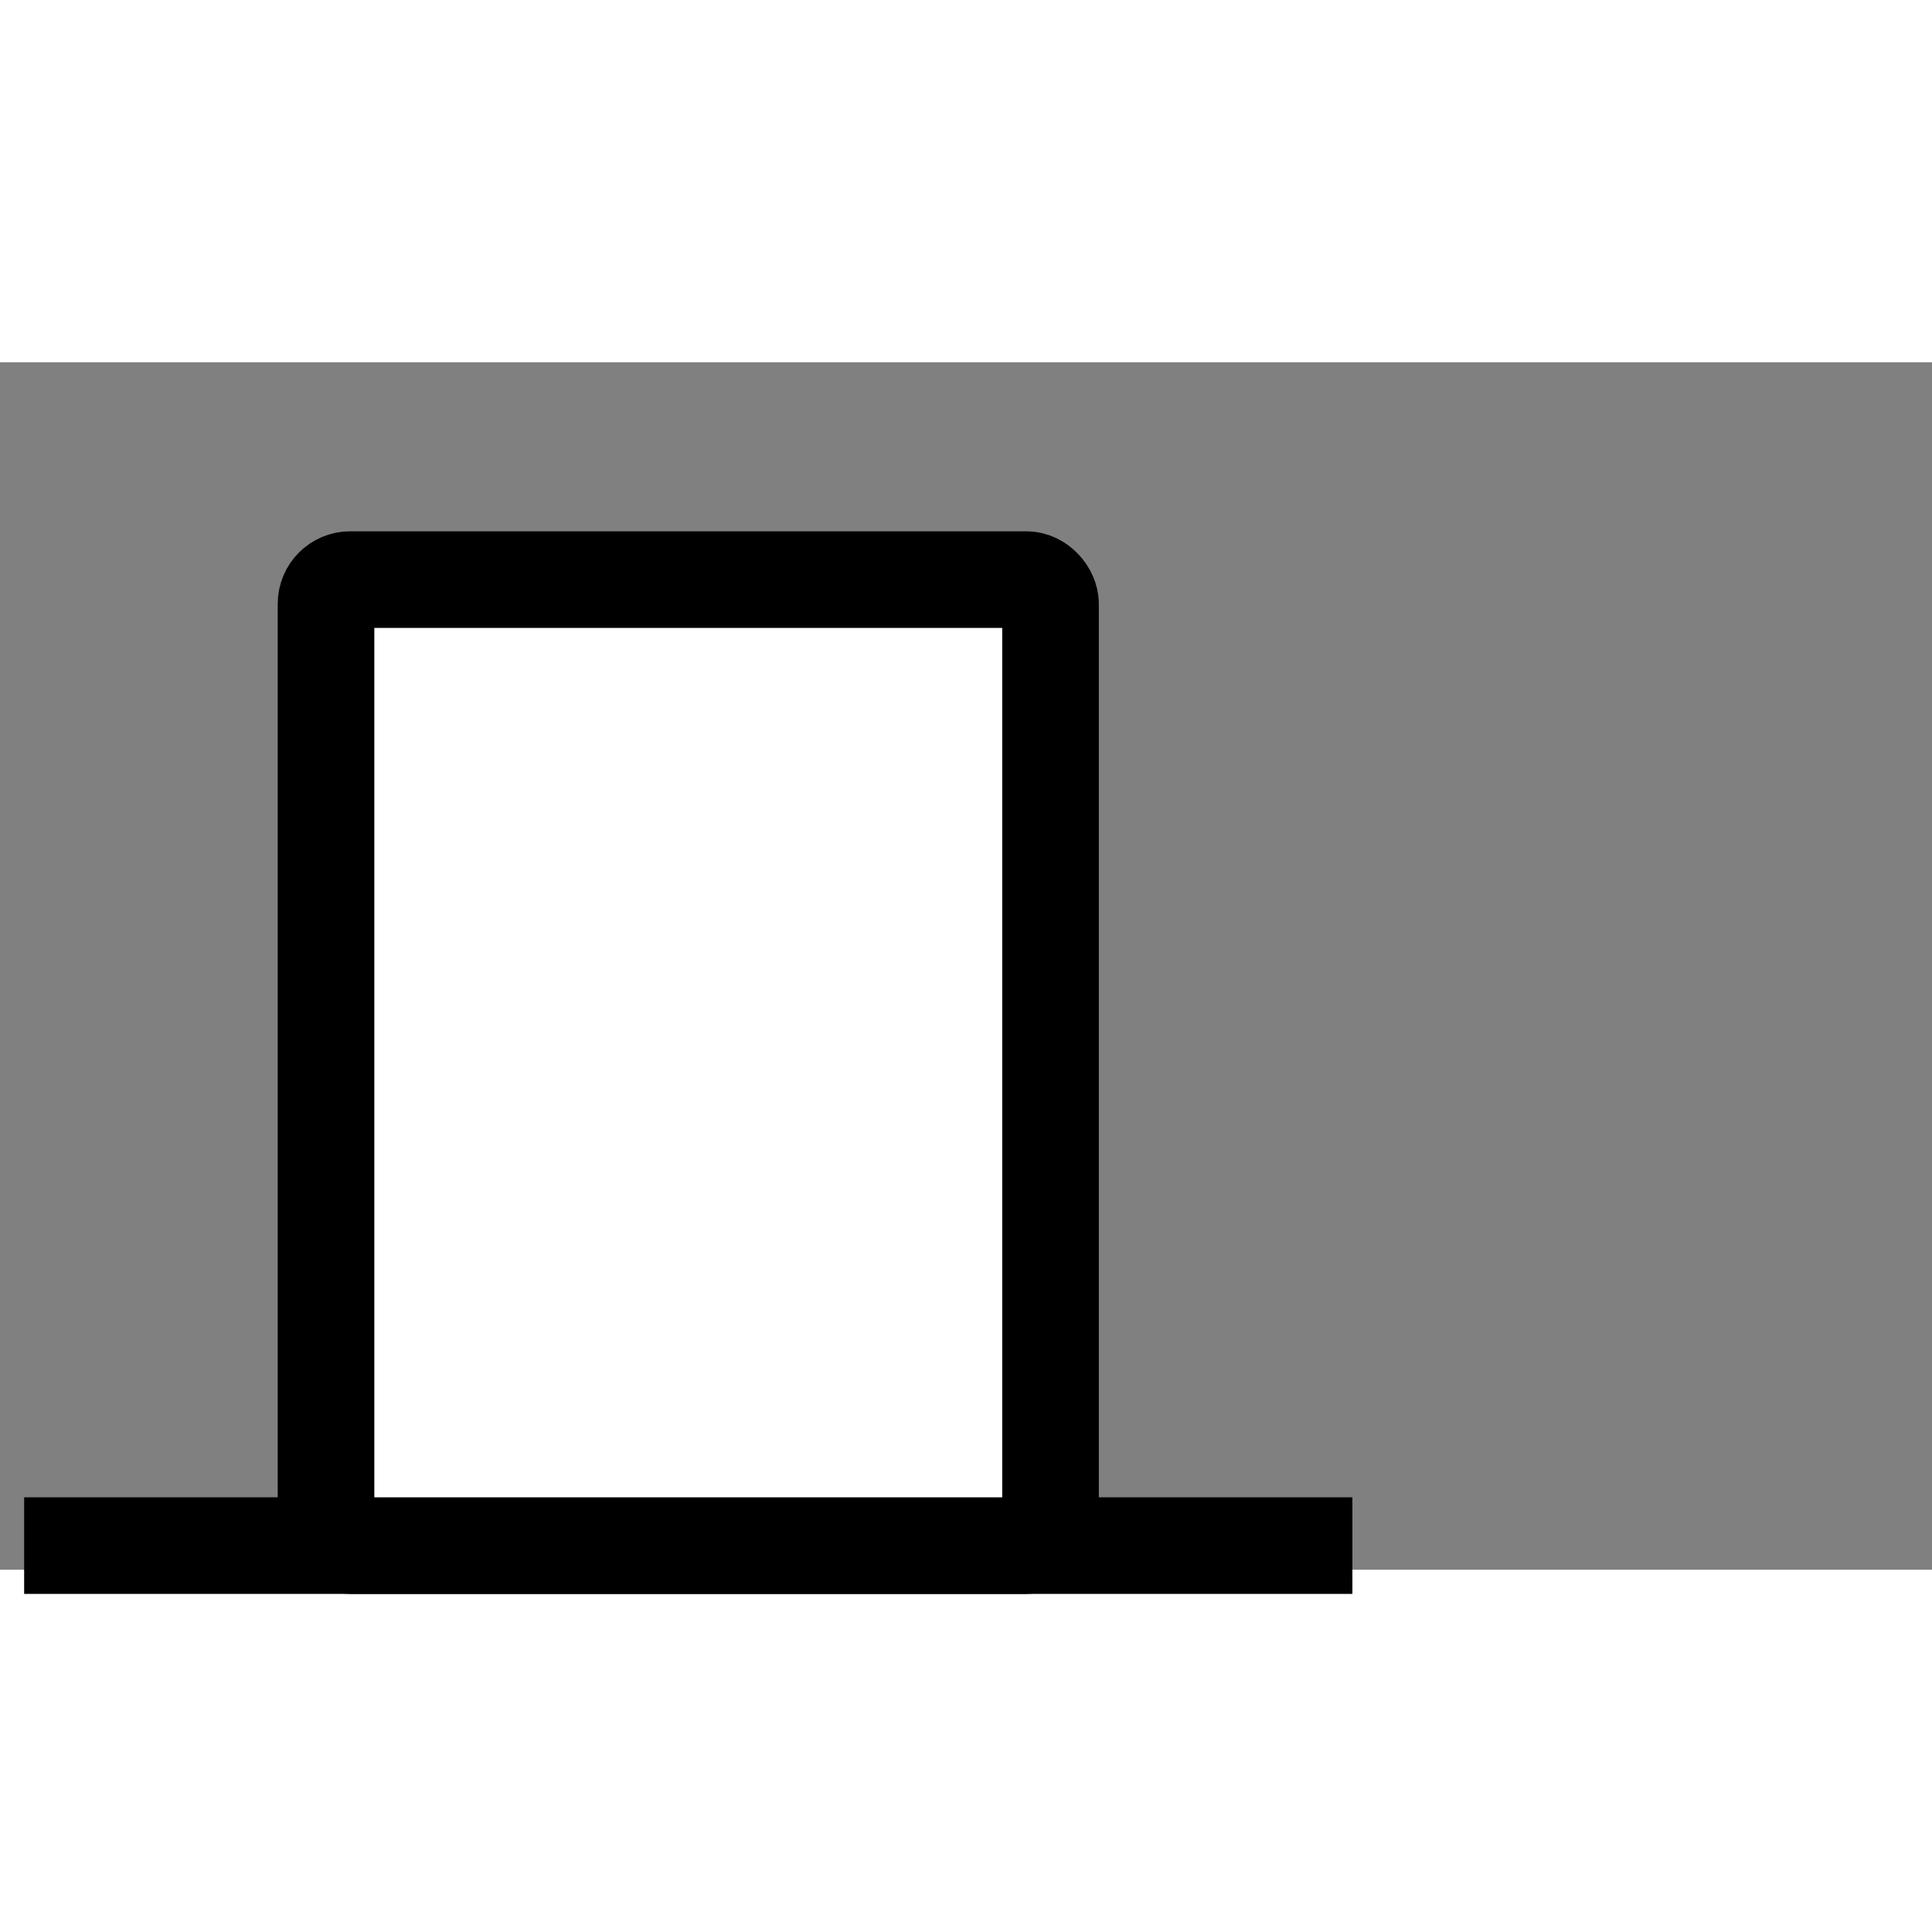 <svg width="40" height="40" xmlns="http://www.w3.org/2000/svg" viewBox="0 0 800 500"><rect x="0" y="0" width="800" height="500" fill="#808080" stroke="none"/><path d="M10,490L560,490" stroke="black" stroke-width="40"/><rect x="285" y="490" width="300" height="400" transform="translate(-150,-400)" rx="10" ry="10" style="fill:white;stroke-width:40;stroke:black"/>
</svg>